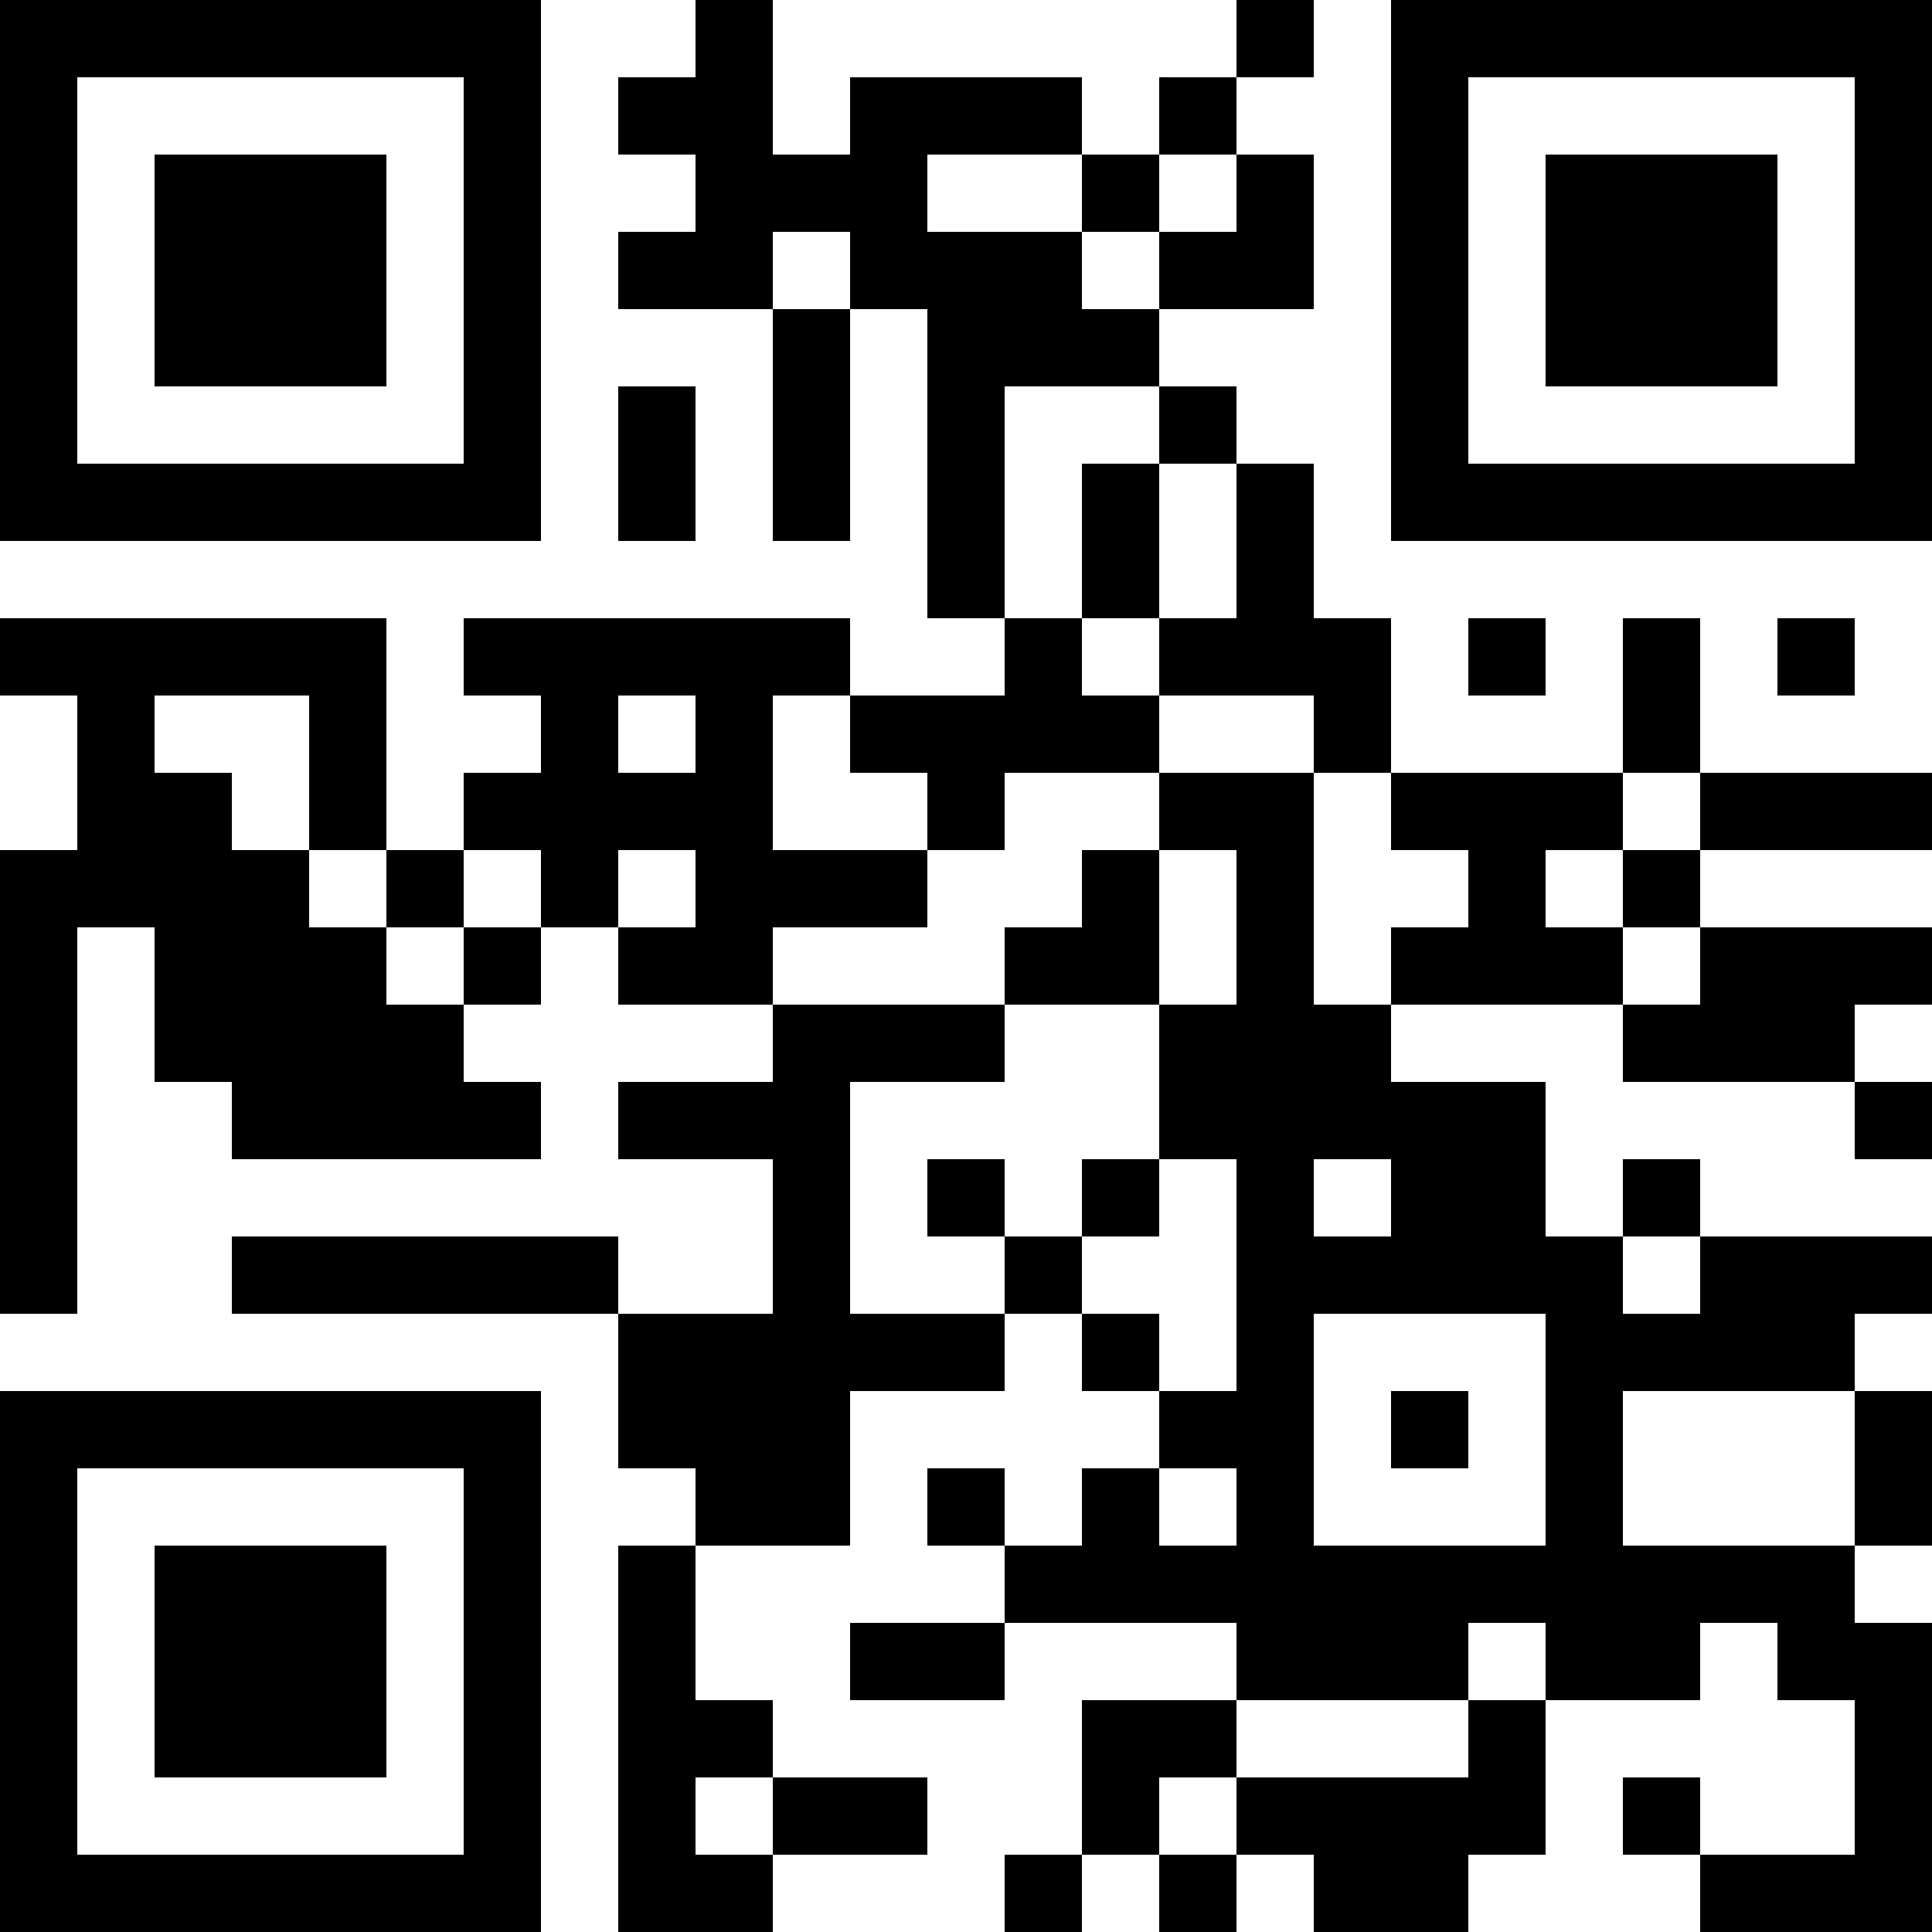 <?xml version="1.0" encoding="UTF-8"?>
<svg xmlns="http://www.w3.org/2000/svg" version="1.1" width="200" height="200" viewBox="0 0 200 200"><rect x="0" y="0" width="200" height="200" fill="#ffffff"/><g transform="scale(8)"><g transform="translate(0,0)"><path fill-rule="evenodd" d="M9 0L9 1L8 1L8 2L9 2L9 3L8 3L8 4L10 4L10 7L11 7L11 4L12 4L12 8L13 8L13 9L11 9L11 8L6 8L6 9L7 9L7 10L6 10L6 11L5 11L5 8L0 8L0 9L1 9L1 11L0 11L0 17L1 17L1 12L2 12L2 14L3 14L3 15L7 15L7 14L6 14L6 13L7 13L7 12L8 12L8 13L10 13L10 14L8 14L8 15L10 15L10 17L8 17L8 16L3 16L3 17L8 17L8 19L9 19L9 20L8 20L8 25L10 25L10 24L12 24L12 23L10 23L10 22L9 22L9 20L11 20L11 18L13 18L13 17L14 17L14 18L15 18L15 19L14 19L14 20L13 20L13 19L12 19L12 20L13 20L13 21L11 21L11 22L13 22L13 21L16 21L16 22L14 22L14 24L13 24L13 25L14 25L14 24L15 24L15 25L16 25L16 24L17 24L17 25L19 25L19 24L20 24L20 22L22 22L22 21L23 21L23 22L24 22L24 24L22 24L22 23L21 23L21 24L22 24L22 25L25 25L25 21L24 21L24 20L25 20L25 18L24 18L24 17L25 17L25 16L22 16L22 15L21 15L21 16L20 16L20 14L18 14L18 13L21 13L21 14L24 14L24 15L25 15L25 14L24 14L24 13L25 13L25 12L22 12L22 11L25 11L25 10L22 10L22 8L21 8L21 10L18 10L18 8L17 8L17 6L16 6L16 5L15 5L15 4L17 4L17 2L16 2L16 1L17 1L17 0L16 0L16 1L15 1L15 2L14 2L14 1L11 1L11 2L10 2L10 0ZM12 2L12 3L14 3L14 4L15 4L15 3L16 3L16 2L15 2L15 3L14 3L14 2ZM10 3L10 4L11 4L11 3ZM8 5L8 7L9 7L9 5ZM13 5L13 8L14 8L14 9L15 9L15 10L13 10L13 11L12 11L12 10L11 10L11 9L10 9L10 11L12 11L12 12L10 12L10 13L13 13L13 14L11 14L11 17L13 17L13 16L14 16L14 17L15 17L15 18L16 18L16 15L15 15L15 13L16 13L16 11L15 11L15 10L17 10L17 13L18 13L18 12L19 12L19 11L18 11L18 10L17 10L17 9L15 9L15 8L16 8L16 6L15 6L15 5ZM14 6L14 8L15 8L15 6ZM19 8L19 9L20 9L20 8ZM23 8L23 9L24 9L24 8ZM2 9L2 10L3 10L3 11L4 11L4 12L5 12L5 13L6 13L6 12L7 12L7 11L6 11L6 12L5 12L5 11L4 11L4 9ZM8 9L8 10L9 10L9 9ZM21 10L21 11L20 11L20 12L21 12L21 13L22 13L22 12L21 12L21 11L22 11L22 10ZM8 11L8 12L9 12L9 11ZM14 11L14 12L13 12L13 13L15 13L15 11ZM12 15L12 16L13 16L13 15ZM14 15L14 16L15 16L15 15ZM17 15L17 16L18 16L18 15ZM21 16L21 17L22 17L22 16ZM17 17L17 20L20 20L20 17ZM18 18L18 19L19 19L19 18ZM21 18L21 20L24 20L24 18ZM15 19L15 20L16 20L16 19ZM19 21L19 22L16 22L16 23L15 23L15 24L16 24L16 23L19 23L19 22L20 22L20 21ZM9 23L9 24L10 24L10 23ZM0 0L0 7L7 7L7 0ZM1 1L1 6L6 6L6 1ZM2 2L2 5L5 5L5 2ZM18 0L18 7L25 7L25 0ZM19 1L19 6L24 6L24 1ZM20 2L20 5L23 5L23 2ZM0 18L0 25L7 25L7 18ZM1 19L1 24L6 24L6 19ZM2 20L2 23L5 23L5 20Z" fill="#000000"/></g></g></svg>
